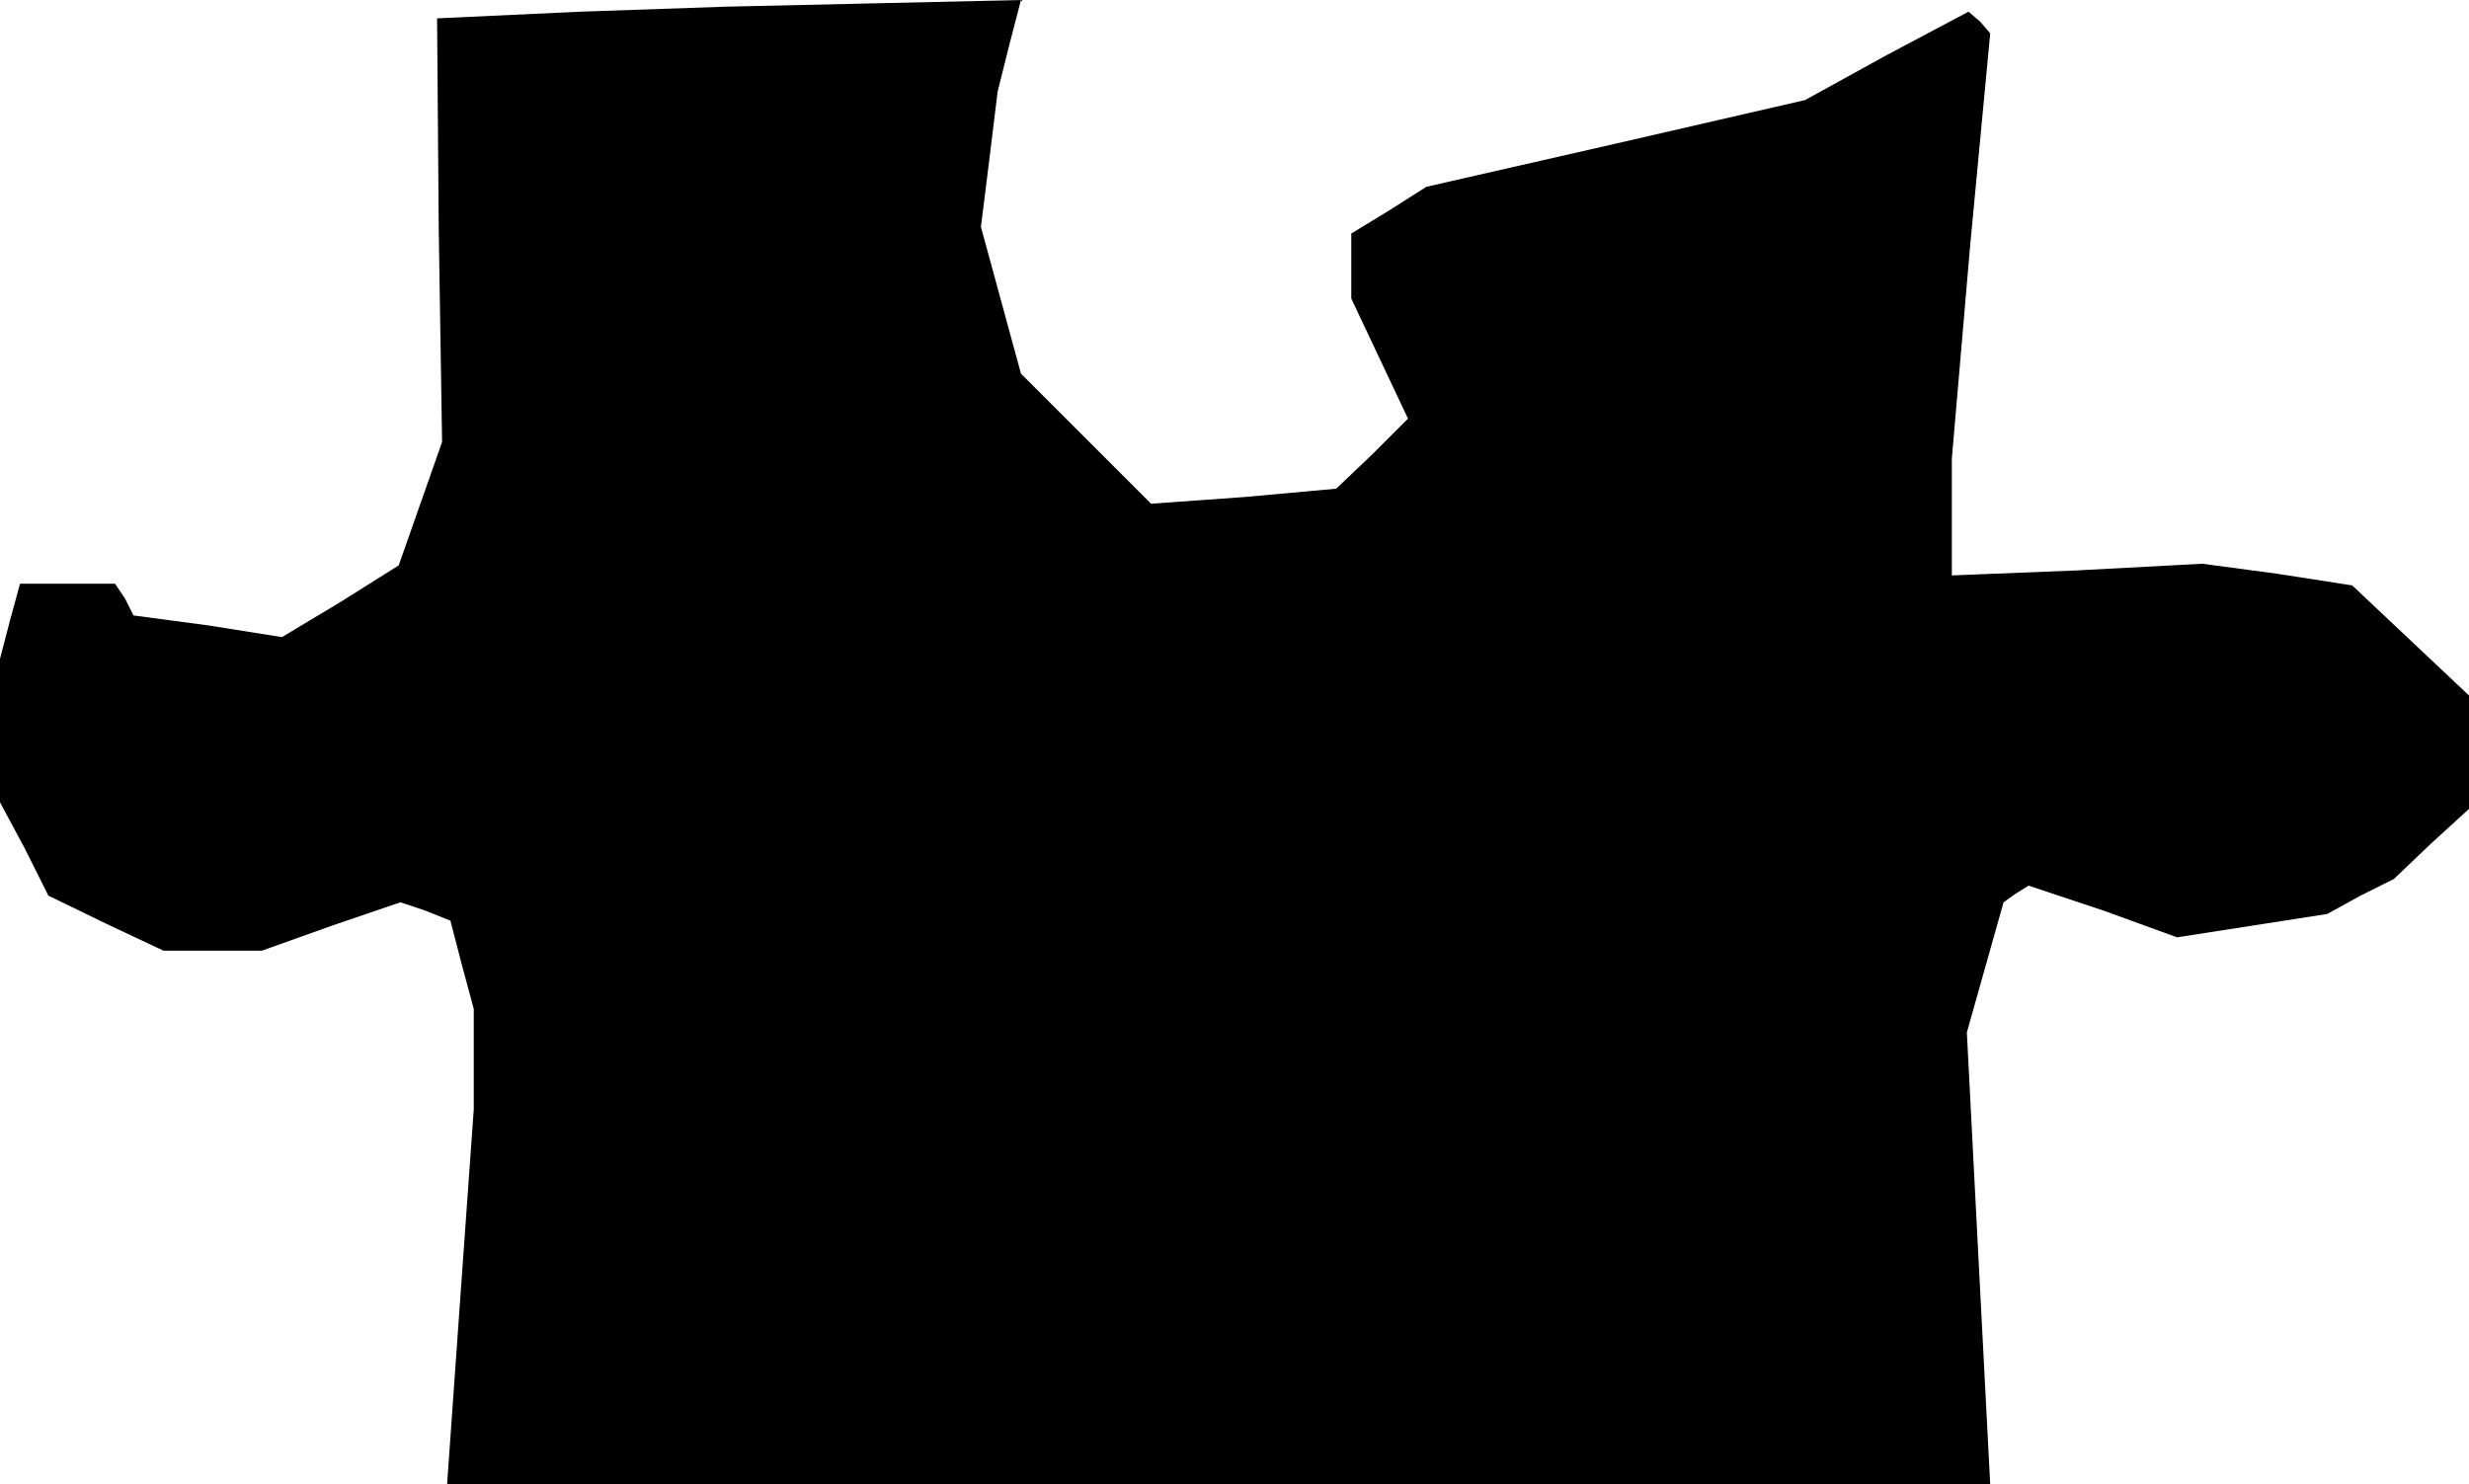 <?xml version="1.0" standalone="no"?>
<!DOCTYPE svg PUBLIC "-//W3C//DTD SVG 20010904//EN"
 "http://www.w3.org/TR/2001/REC-SVG-20010904/DTD/svg10.dtd">
<svg version="1.0" xmlns="http://www.w3.org/2000/svg"
 width="148pt" height="89pt" viewBox="0 0 148 89"
 preserveAspectRatio="xMidYMid meet">
<g transform="translate(0,89) scale(0.1,-0.1)"
fill="#000000" stroke="none">
<path d="M348 883 l-86 -4 1 -127 2 -127 -13 -37 -13 -37 -35 -22 -35 -21 -44
7 -45 6 -5 10 -6 9 -28 0 -29 0 -6 -22 -6 -23 0 -43 0 -43 15 -28 14 -28 35
-17 34 -16 30 0 29 0 42 15 41 14 15 -5 15 -6 7 -27 7 -26 0 -30 0 -30 -8
-112 -8 -113 462 0 463 0 -7 135 -7 136 11 39 11 39 7 5 8 5 45 -15 44 -16 45
7 45 7 20 11 20 10 22 21 23 21 0 34 0 34 -35 33 -35 33 -45 7 -45 6 -75 -4
-75 -3 0 35 0 35 11 128 12 127 -6 7 -7 6 -49 -26 -49 -27 -113 -26 -114 -26
-22 -14 -23 -14 0 -20 0 -19 17 -36 17 -36 -21 -21 -22 -21 -55 -5 -56 -4 -39
39 -39 39 -12 44 -12 44 5 40 5 41 7 28 7 27 -88 -2 -89 -2 -87 -3z"/>
</g>
</svg>
